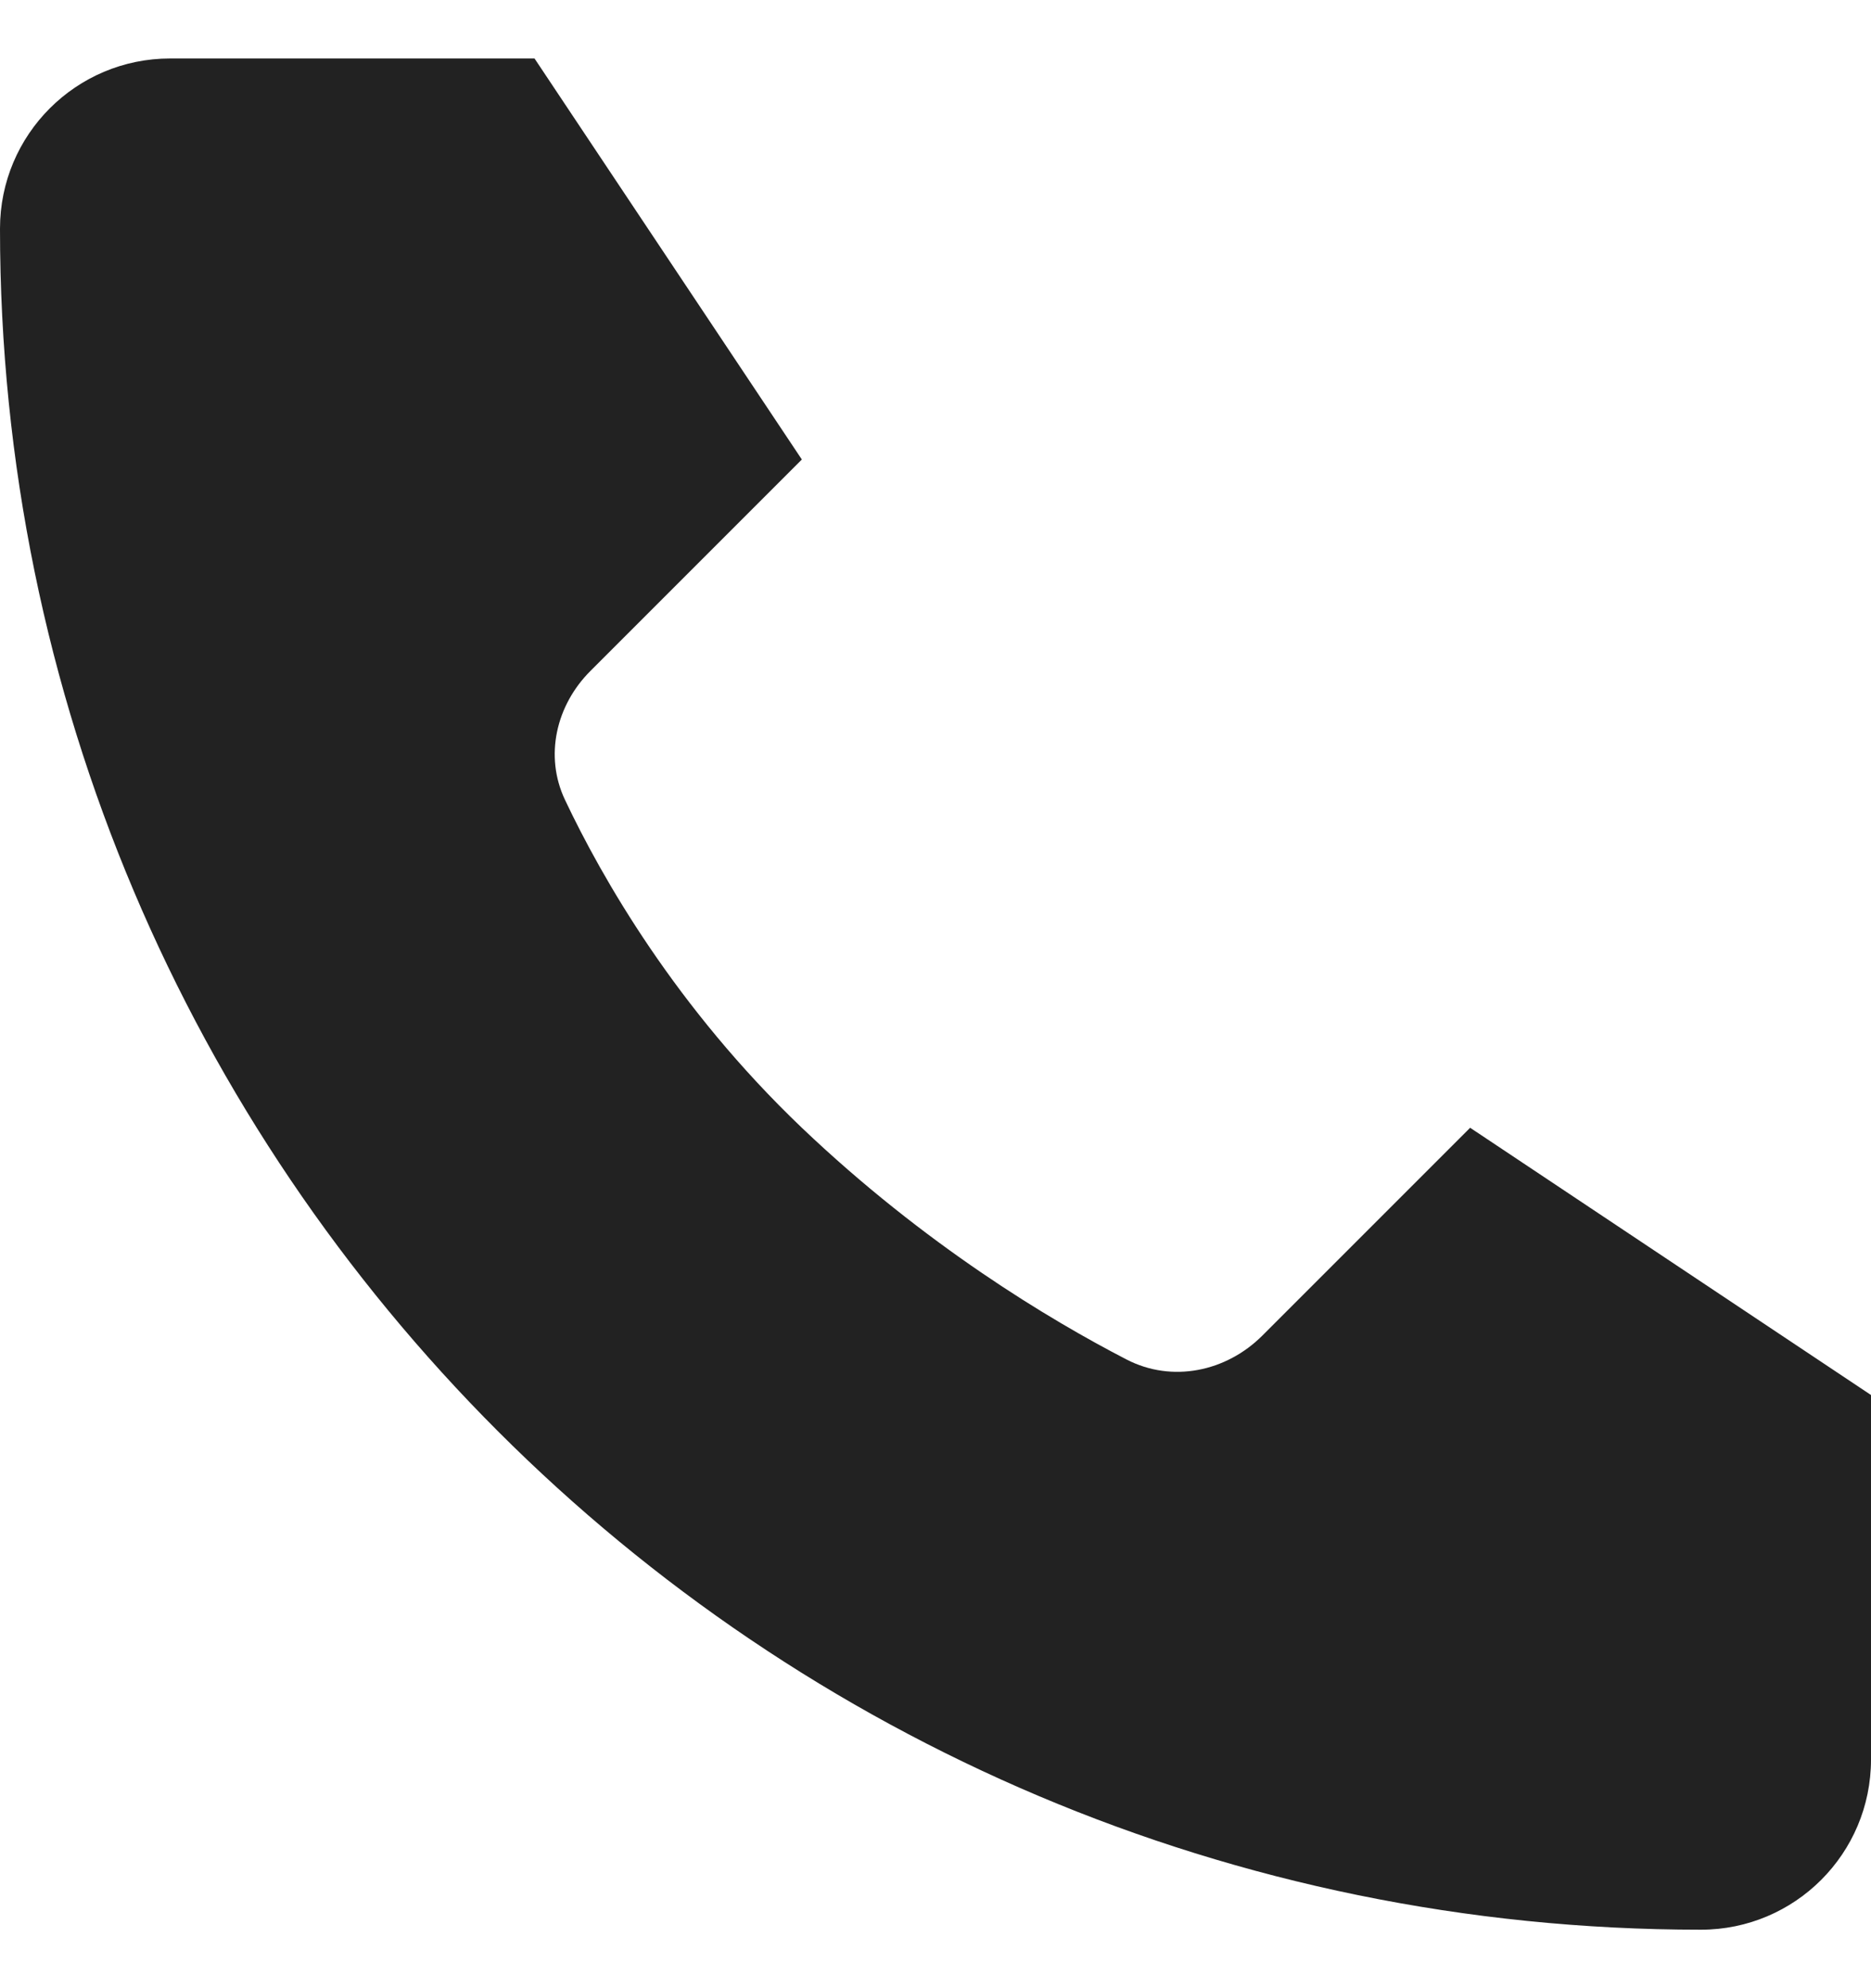 <svg width="16" height="17" viewBox="0 0 16 17" fill="none" xmlns="http://www.w3.org/2000/svg">
<path d="M4.571 0.5H1.455C0.651 0.5 0 1.151 0 1.955C0 9.988 6.512 16.5 14.545 16.5C15.349 16.5 16 15.849 16 15.045V11.928L12.572 9.643L10.794 11.421C10.485 11.729 10.023 11.825 9.635 11.625C8.977 11.285 7.91 10.646 6.857 9.643C5.78 8.615 5.148 7.508 4.831 6.838C4.654 6.463 4.756 6.029 5.05 5.736L6.857 3.929L4.571 0.5Z" fill="#222222"/>
</svg>
